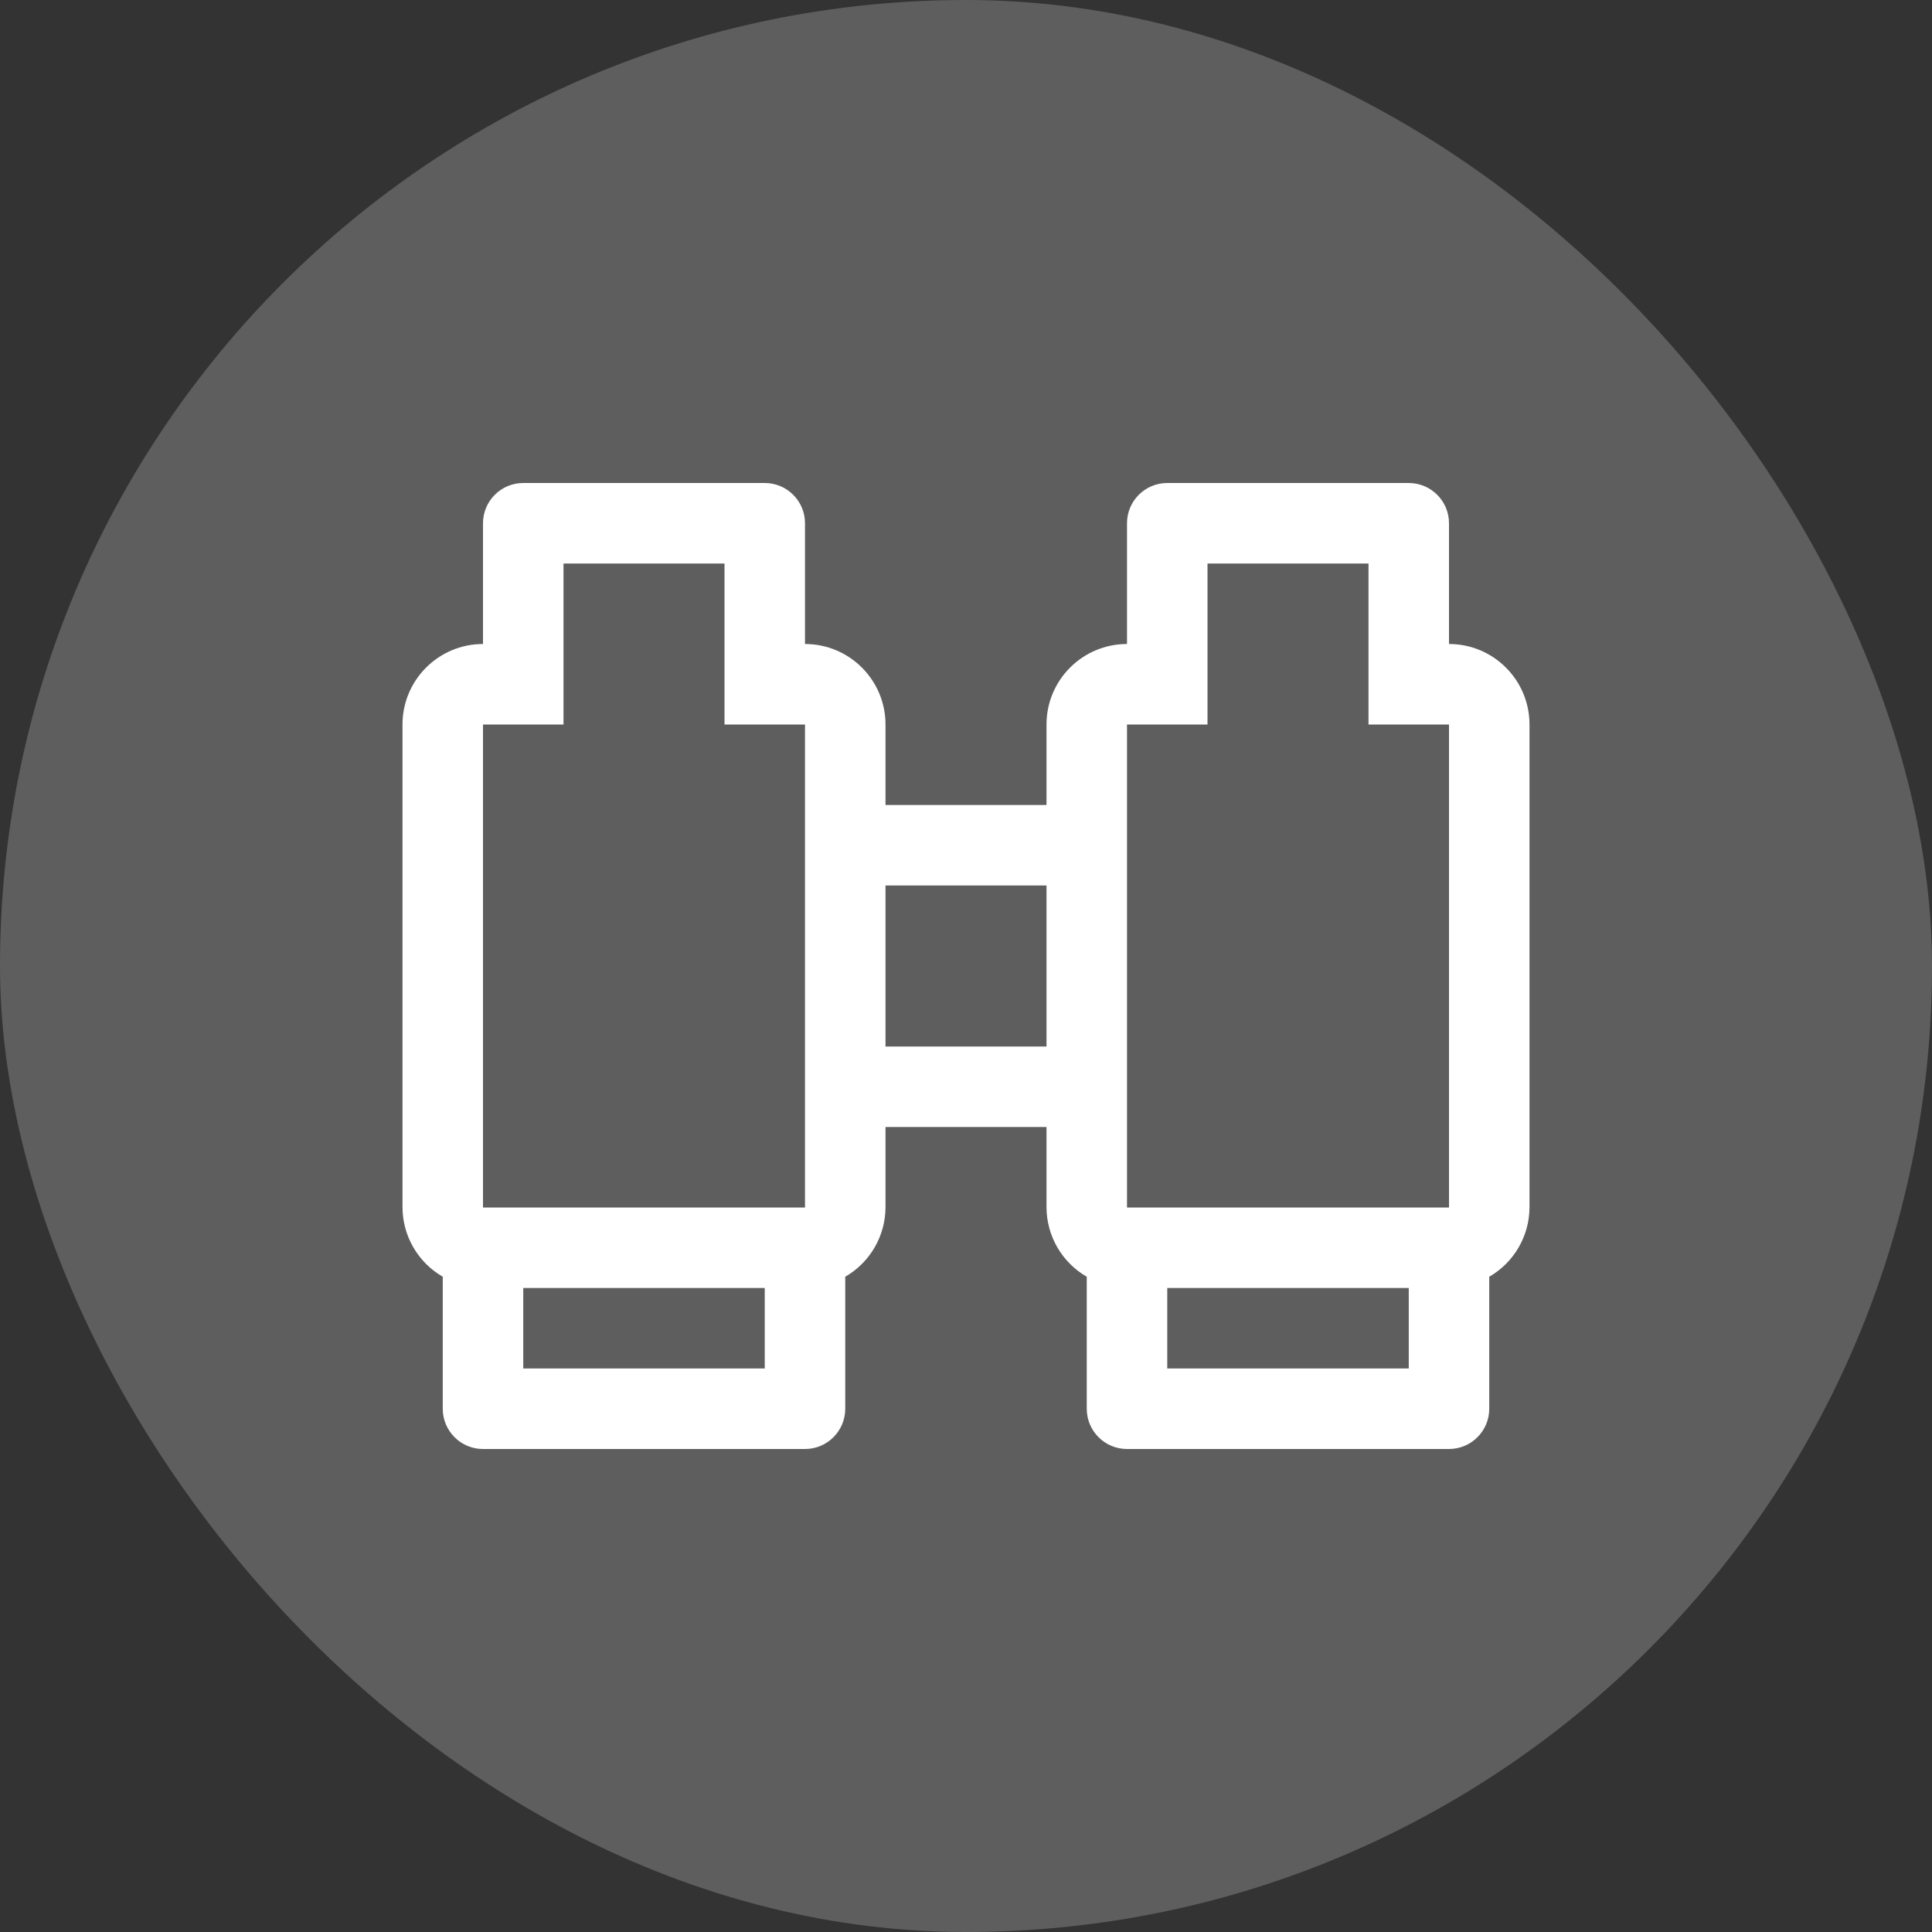 <?xml version="1.0" encoding="UTF-8"?>
<svg width="24px" height="24px" viewBox="0 0 24 24" version="1.1" xmlns="http://www.w3.org/2000/svg" xmlns:xlink="http://www.w3.org/1999/xlink">
    <rect x="0" y="0" width="24" height="24" fill="#333333" stroke="none"/>
    <title>identifier icon</title>
    <g id="identifier-icon" stroke="none" stroke-width="1" fill="none" fill-rule="evenodd">
        <rect id="_Transparent_Rectangle_" fill="#5E5E5E" x="0" y="0" width="24" height="24" rx="12"></rect>
        <rect id="_Transparent_Rectangle_" x="0" y="0" width="24" height="24"></rect>
        <g id="Icons/24px/General/explore" transform="translate(4, 4)" fill="#FFFFFF">
            <path d="M14,4 L14,2.5 C14,2.224 13.776,2 13.5,2 L10.5,2 C10.224,2 10,2.224 10,2.5 L10,4 C9.448,4 9,4.448 9,5 L9,6 L7,6 L7,5 C7,4.448 6.552,4 6,4 L6,2.5 C6,2.224 5.776,2 5.5,2 L2.5,2 C2.224,2 2,2.224 2,2.5 L2,4 C1.448,4 1,4.448 1,5 L1,11 C1.002,11.355 1.192,11.682 1.5,11.86 L1.5,13.5 C1.5,13.776 1.724,14 2,14 L6,14 C6.276,14 6.5,13.776 6.5,13.5 L6.5,11.86 C6.808,11.682 6.998,11.355 7,11 L7,10 L9,10 L9,11 C9.002,11.355 9.192,11.682 9.5,11.86 L9.5,13.5 C9.5,13.776 9.724,14 10,14 L14,14 C14.276,14 14.5,13.776 14.5,13.5 L14.5,11.86 C14.808,11.682 14.998,11.355 15,11 L15,5 C15,4.448 14.552,4 14,4 Z M5.5,13 L2.5,13 L2.5,12 L5.5,12 L5.5,13 Z M6,11 L2,11 L2,5 L3,5 L3,3 L5,3 L5,5 L6,5 L6,11 Z M7,9 L7,7 L9,7 L9,9 L7,9 Z M13.5,13 L10.5,13 L10.5,12 L13.5,12 L13.5,13 Z M14,11 L10,11 L10,5 L11,5 L11,3 L13,3 L13,5 L14,5 L14,11 Z" id="Fill"></path>
        </g>
    </g>
</svg>